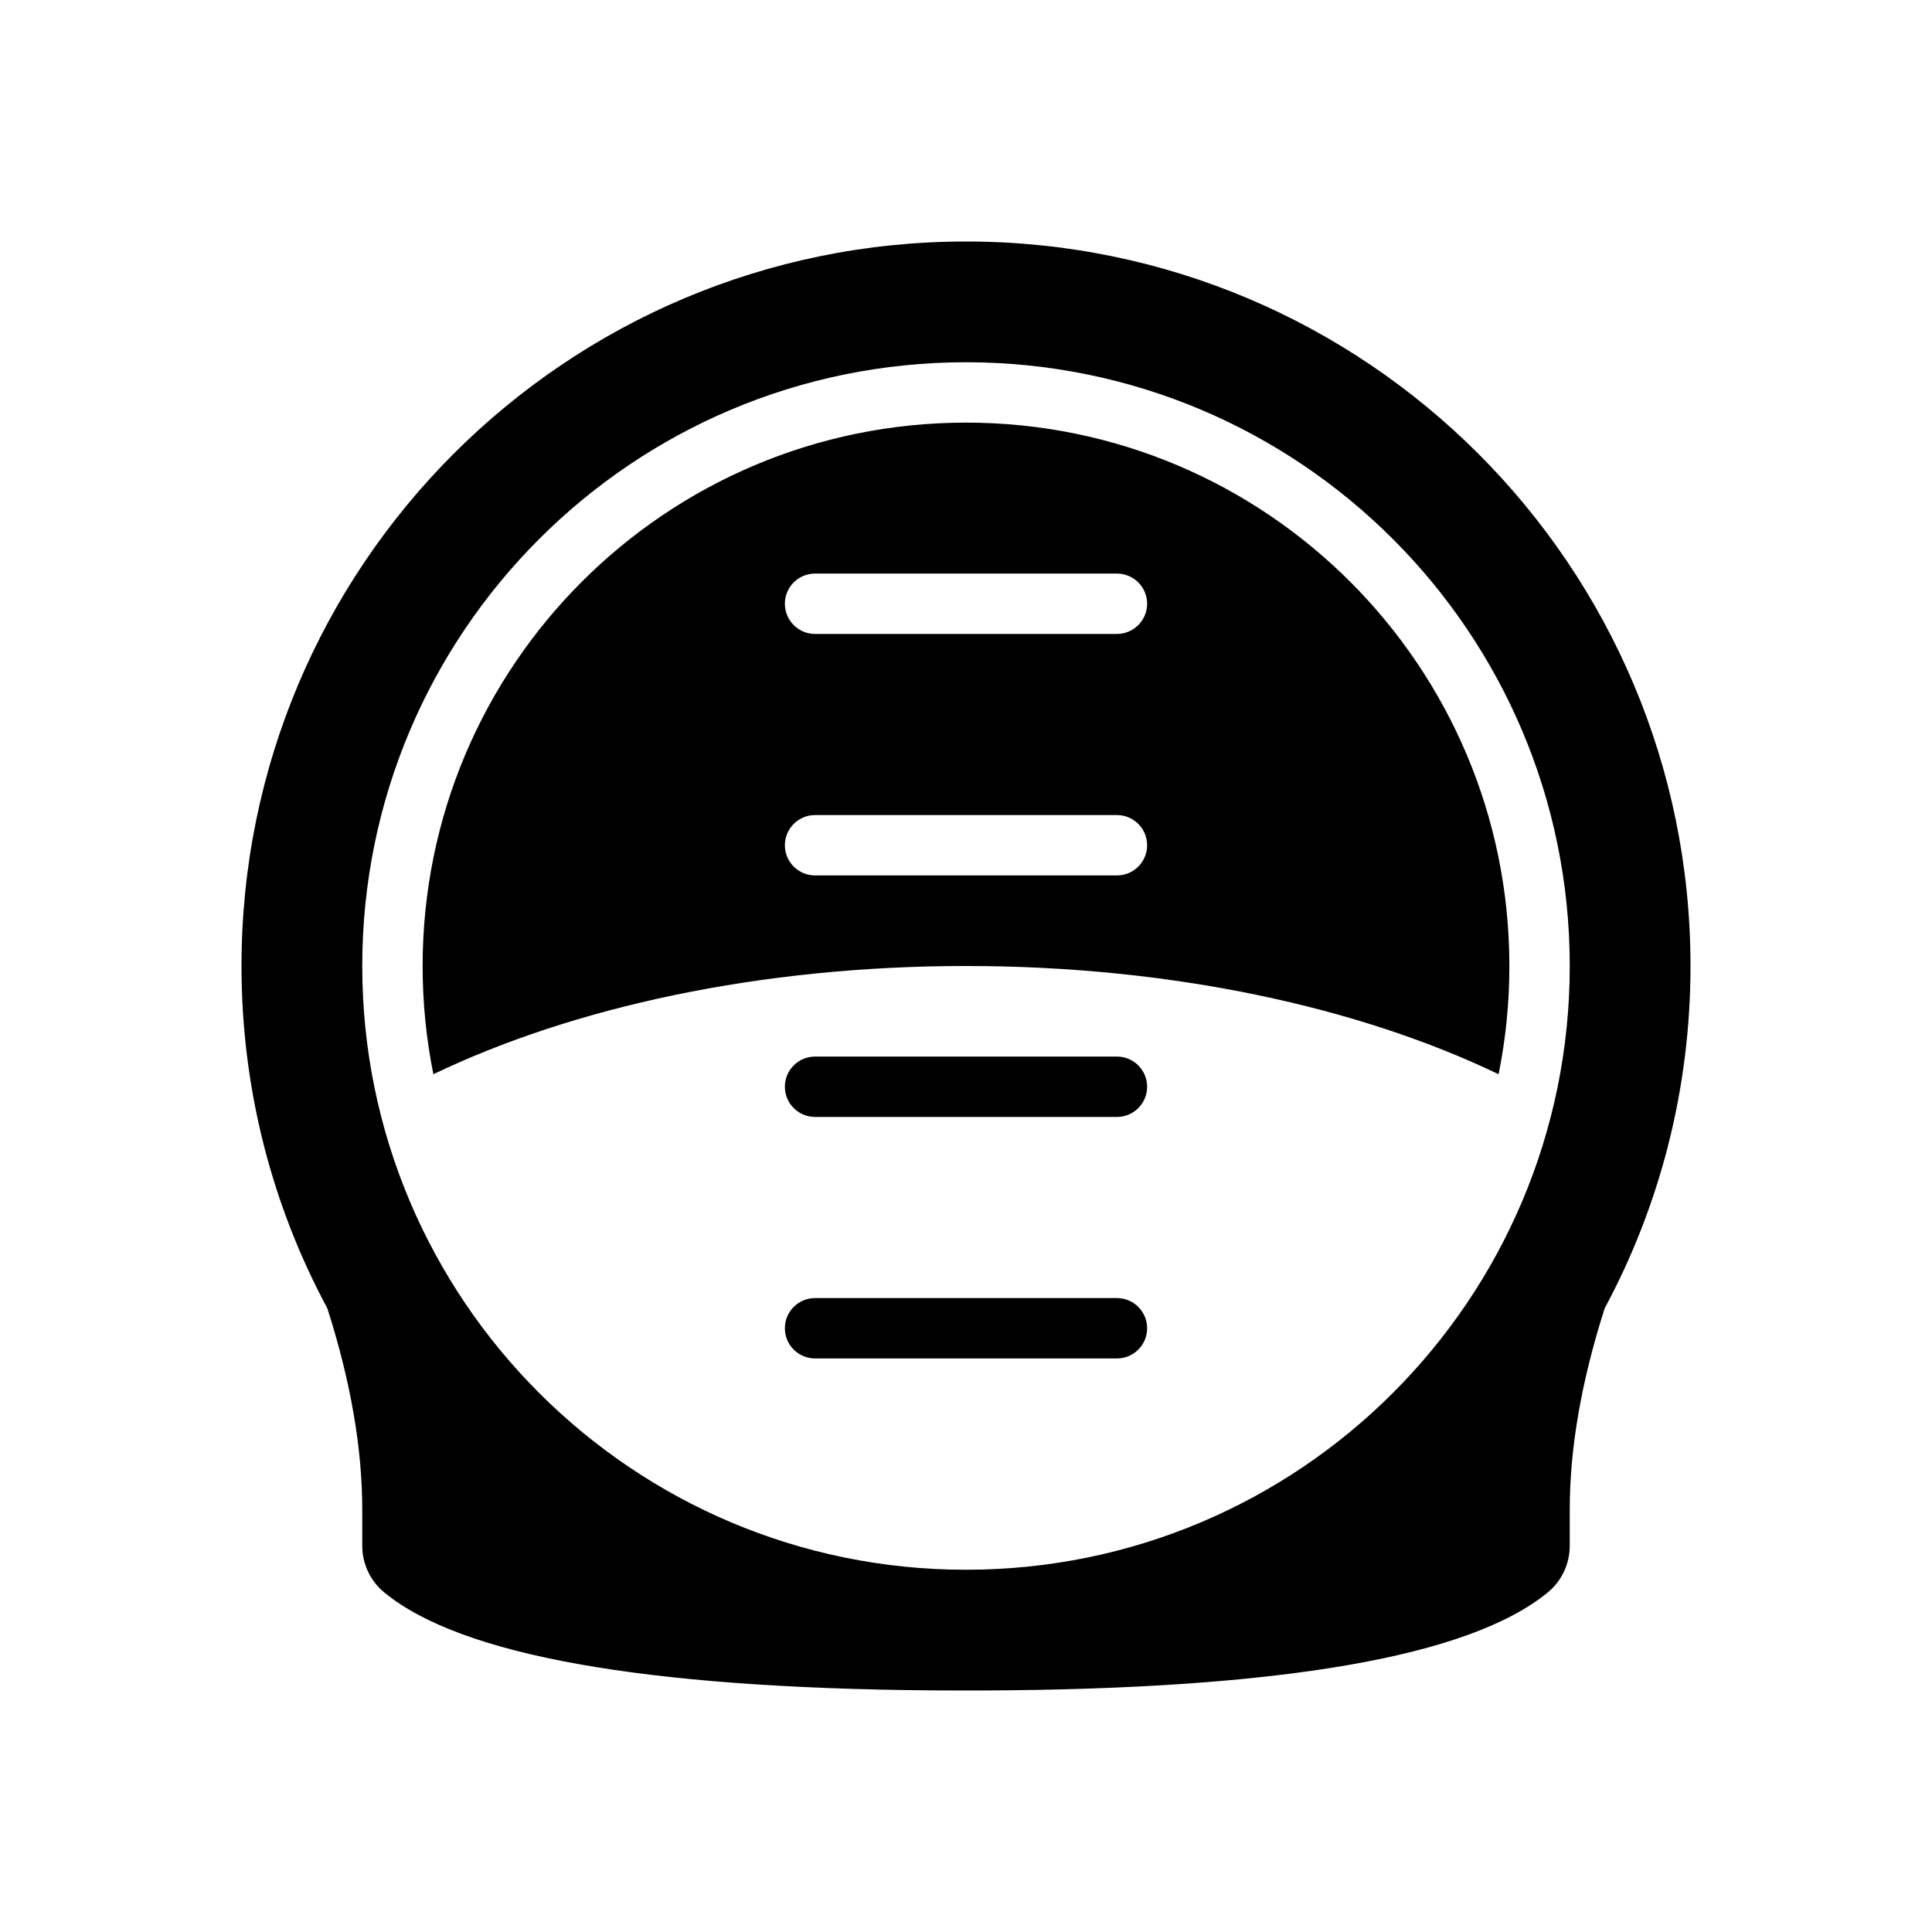<?xml version="1.0" encoding="UTF-8"?>
<svg width="64px" height="64px" viewBox="0 0 64 64" version="1.1" xmlns="http://www.w3.org/2000/svg" xmlns:xlink="http://www.w3.org/1999/xlink">
    <title>litter_level_percentage</title>
    <g id="litter_level_percentage" stroke="none" fill="none" fill-rule="evenodd">
        <path d="M32,8 C45.255,8 56,18.745 56,32 C56,36.103 54.971,39.965 53.156,43.342 C52.385,45.755 52,47.974 52,50 L52,51.207 C52,51.806 51.732,52.374 51.268,52.754 C48.681,54.878 42.447,55.96 32.563,55.999 L32,56 L30.881,55.996 C21.319,55.918 15.27,54.838 12.732,52.754 C12.268,52.374 12,51.806 12,51.207 L12,50 C12,47.974 11.615,45.755 10.845,43.343 C9.029,39.965 8,36.103 8,32 C8,18.745 18.745,8 32,8 Z M32,12 C20.954,12 12,20.954 12,32 C12,43.046 20.954,52 32,52 C43.046,52 52,43.046 52,32 C52,20.954 43.046,12 32,12 Z M37,43 C37.552,43 38,43.448 38,44 C38,44.553 37.552,45 37,45 L27,45 C26.448,45 26,44.553 26,44 C26,43.448 26.448,43 27,43 L37,43 Z M37,35 C37.552,35 38,35.448 38,36 C38,36.552 37.552,37 37,37 L27,37 C26.448,37 26,36.552 26,36 C26,35.448 26.448,35 27,35 L37,35 Z M32,14 C41.941,14 50,22.059 50,32 C50,33.227 49.877,34.426 49.643,35.585 C45.009,33.36 38.81,32 32,32 C25.19,32 18.991,33.36 14.356,35.585 C14.123,34.426 14,33.227 14,32 C14,22.059 22.059,14 32,14 Z M37,27 L27,27 C26.448,27 26,27.448 26,28 C26,28.552 26.448,29 27,29 L37,29 C37.552,29 38,28.552 38,28 C38,27.448 37.552,27 37,27 Z M37,19 L27,19 C26.448,19 26,19.448 26,20 C26,20.552 26.448,21 27,21 L37,21 C37.552,21 38,20.552 38,20 C38,19.448 37.552,19 37,19 Z" id="Shape" fill="#000000"></path>
    </g>
</svg>